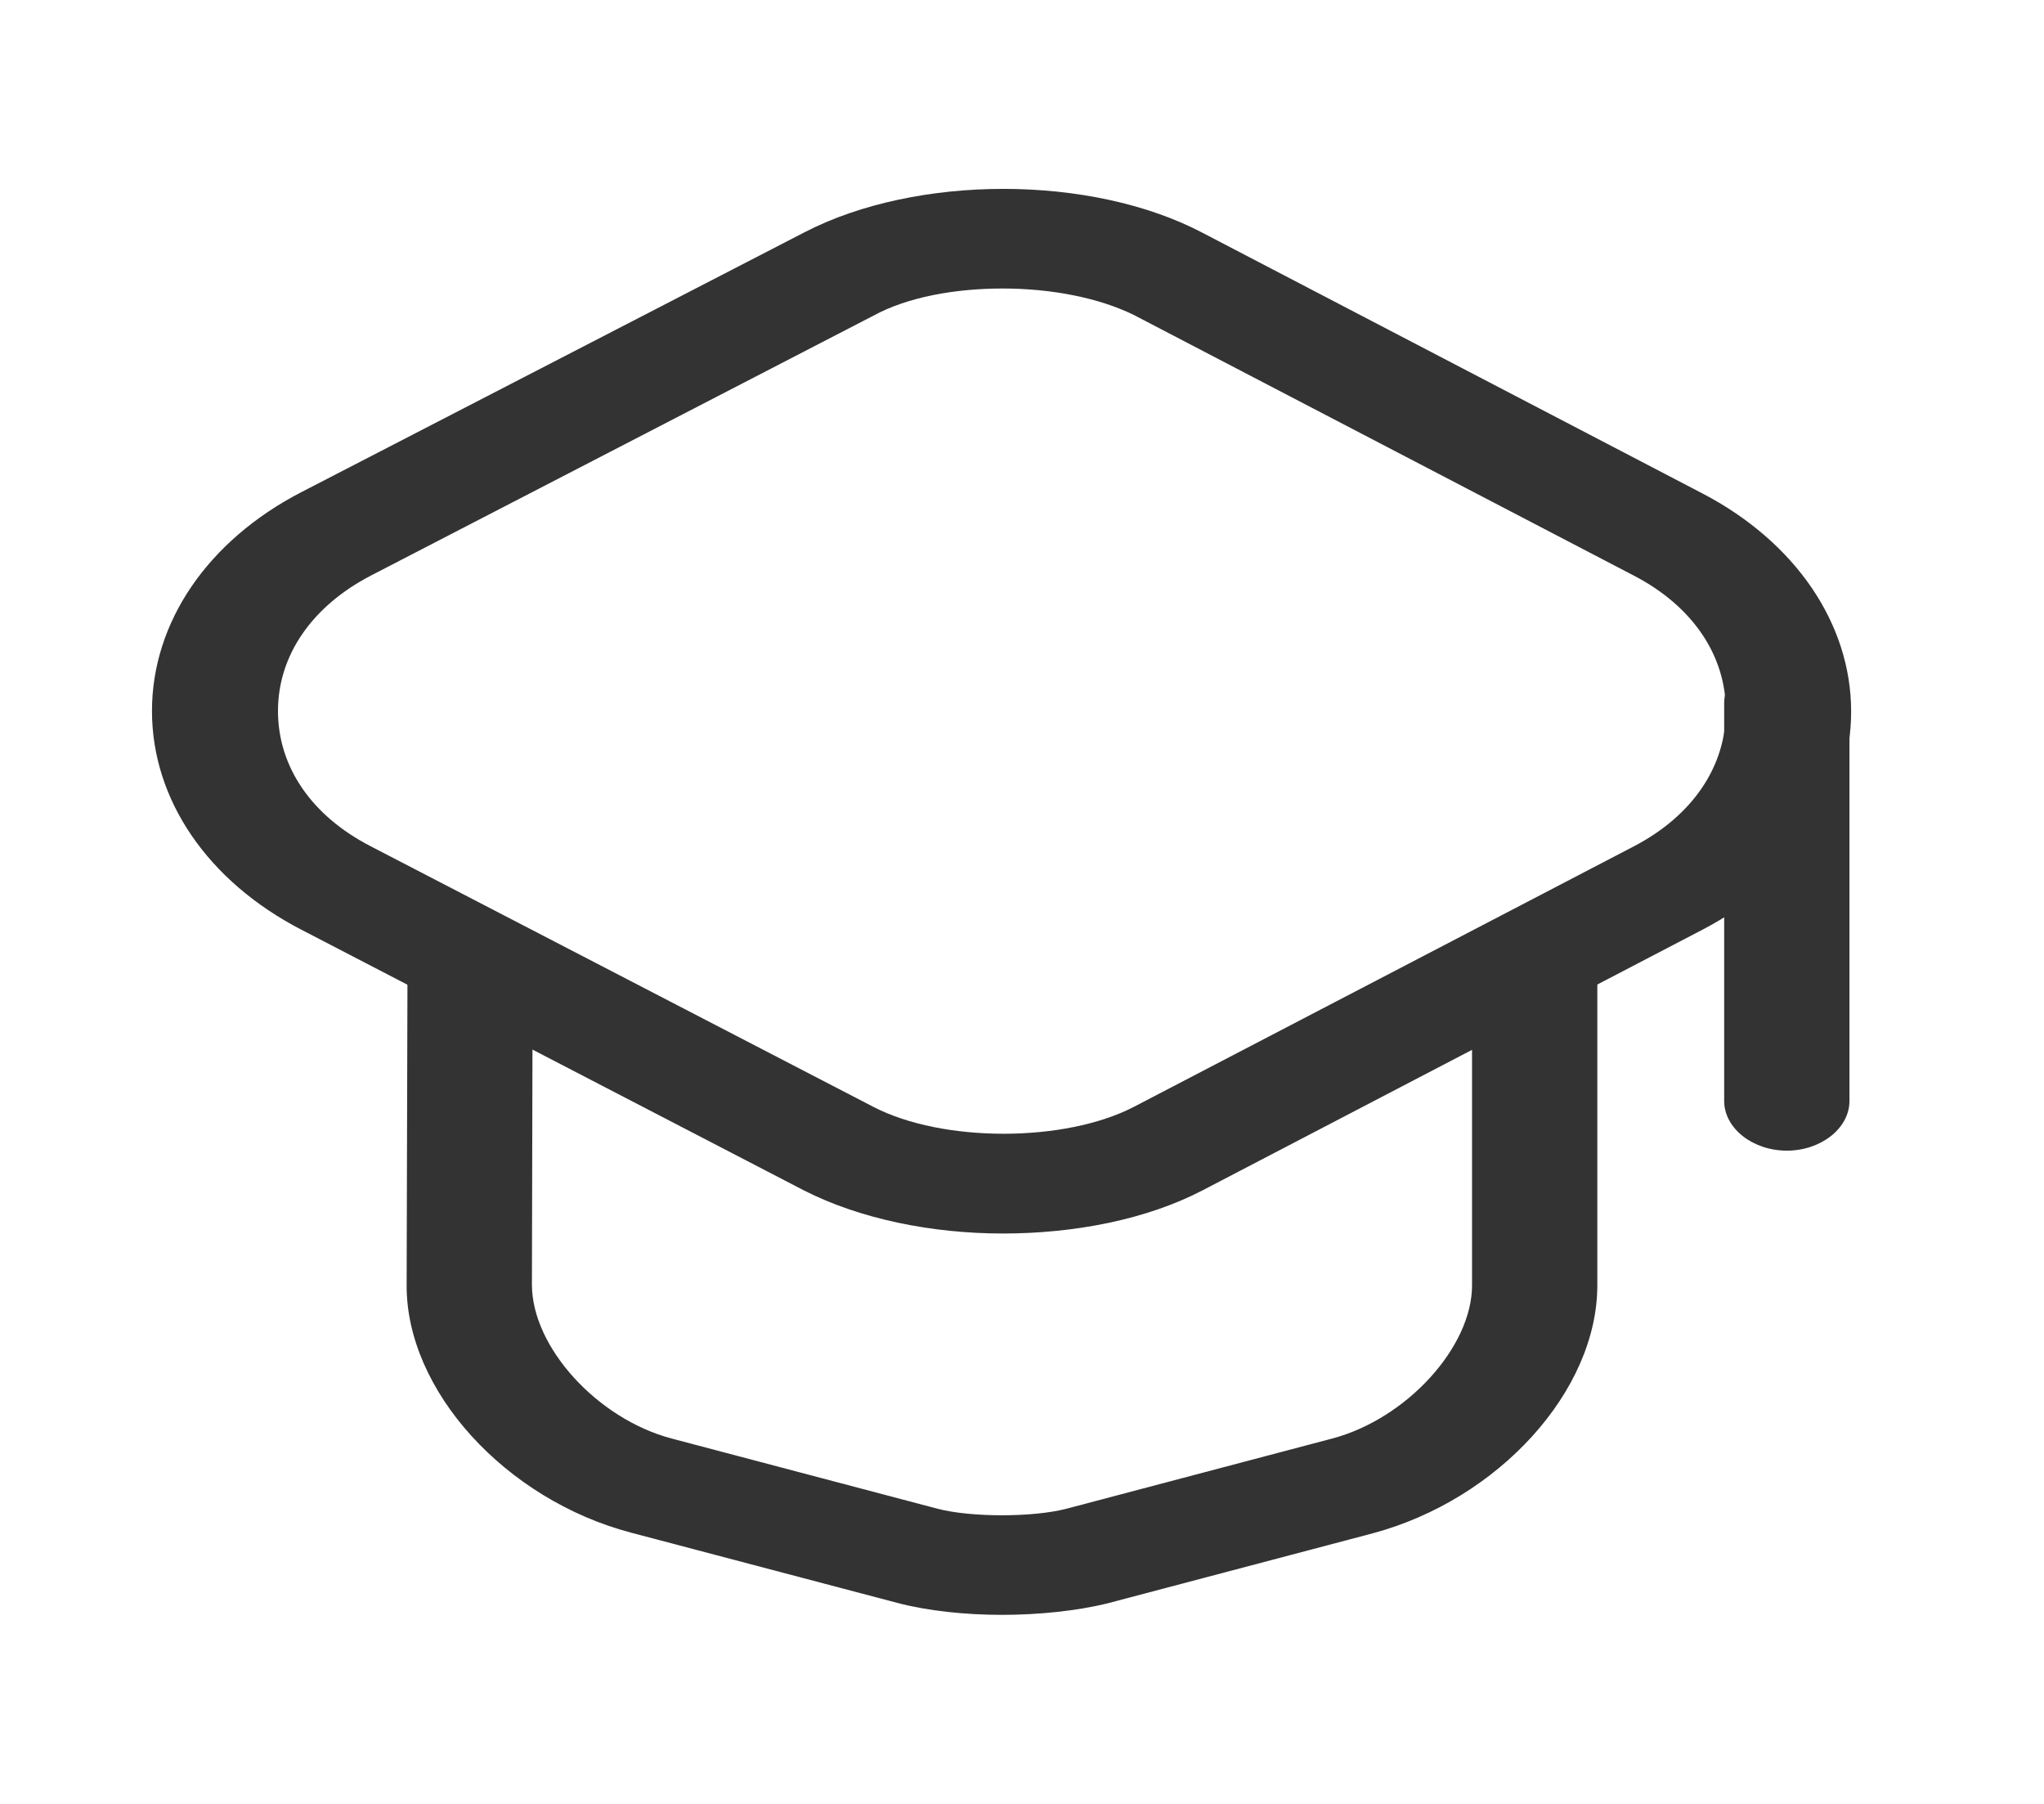 <svg width="17" height="15" viewBox="0 0 17 15" fill="none" xmlns="http://www.w3.org/2000/svg">
<path d="M8.34 10.257C7.75 10.257 7.153 10.136 6.687 9.899L2.507 7.731C1.729 7.329 1.264 6.651 1.264 5.912C1.264 5.173 1.729 4.494 2.507 4.092L6.694 1.93C7.625 1.45 9.076 1.45 10 1.935L14.159 4.103C14.93 4.505 15.396 5.184 15.396 5.917C15.396 6.651 14.93 7.329 14.159 7.731L10 9.899C9.534 10.141 8.937 10.257 8.34 10.257ZM8.34 2.399C7.944 2.399 7.548 2.47 7.264 2.625L3.083 4.787C2.597 5.04 2.312 5.448 2.312 5.912C2.312 6.375 2.59 6.783 3.083 7.037L7.264 9.204C7.84 9.502 8.854 9.502 9.43 9.204L13.59 7.037C14.076 6.783 14.354 6.375 14.354 5.912C14.354 5.448 14.076 5.04 13.59 4.787L9.43 2.619C9.139 2.476 8.743 2.399 8.34 2.399Z" fill="#333333"/>
<path d="M8.333 13.428C8.028 13.428 7.715 13.395 7.465 13.329L5.25 12.745C4.201 12.469 3.375 11.559 3.382 10.682L3.389 8.096C3.389 7.87 3.625 7.682 3.91 7.682C4.194 7.682 4.43 7.87 4.43 8.096L4.424 10.682C4.424 11.2 4.965 11.796 5.583 11.961L7.799 12.546C8.076 12.618 8.59 12.618 8.868 12.546L11.083 11.961C11.701 11.796 12.243 11.2 12.243 10.688V8.129C12.243 7.903 12.479 7.715 12.764 7.715C13.049 7.715 13.285 7.903 13.285 8.129V10.688C13.285 11.565 12.465 12.469 11.417 12.75L9.201 13.335C8.951 13.395 8.639 13.428 8.333 13.428Z" fill="#333333"/>
<path d="M14.861 9.568C14.576 9.568 14.34 9.381 14.34 9.155V5.846C14.34 5.62 14.576 5.432 14.861 5.432C15.146 5.432 15.382 5.62 15.382 5.846V9.155C15.382 9.381 15.146 9.568 14.861 9.568Z" fill="#333333"/>
</svg>
